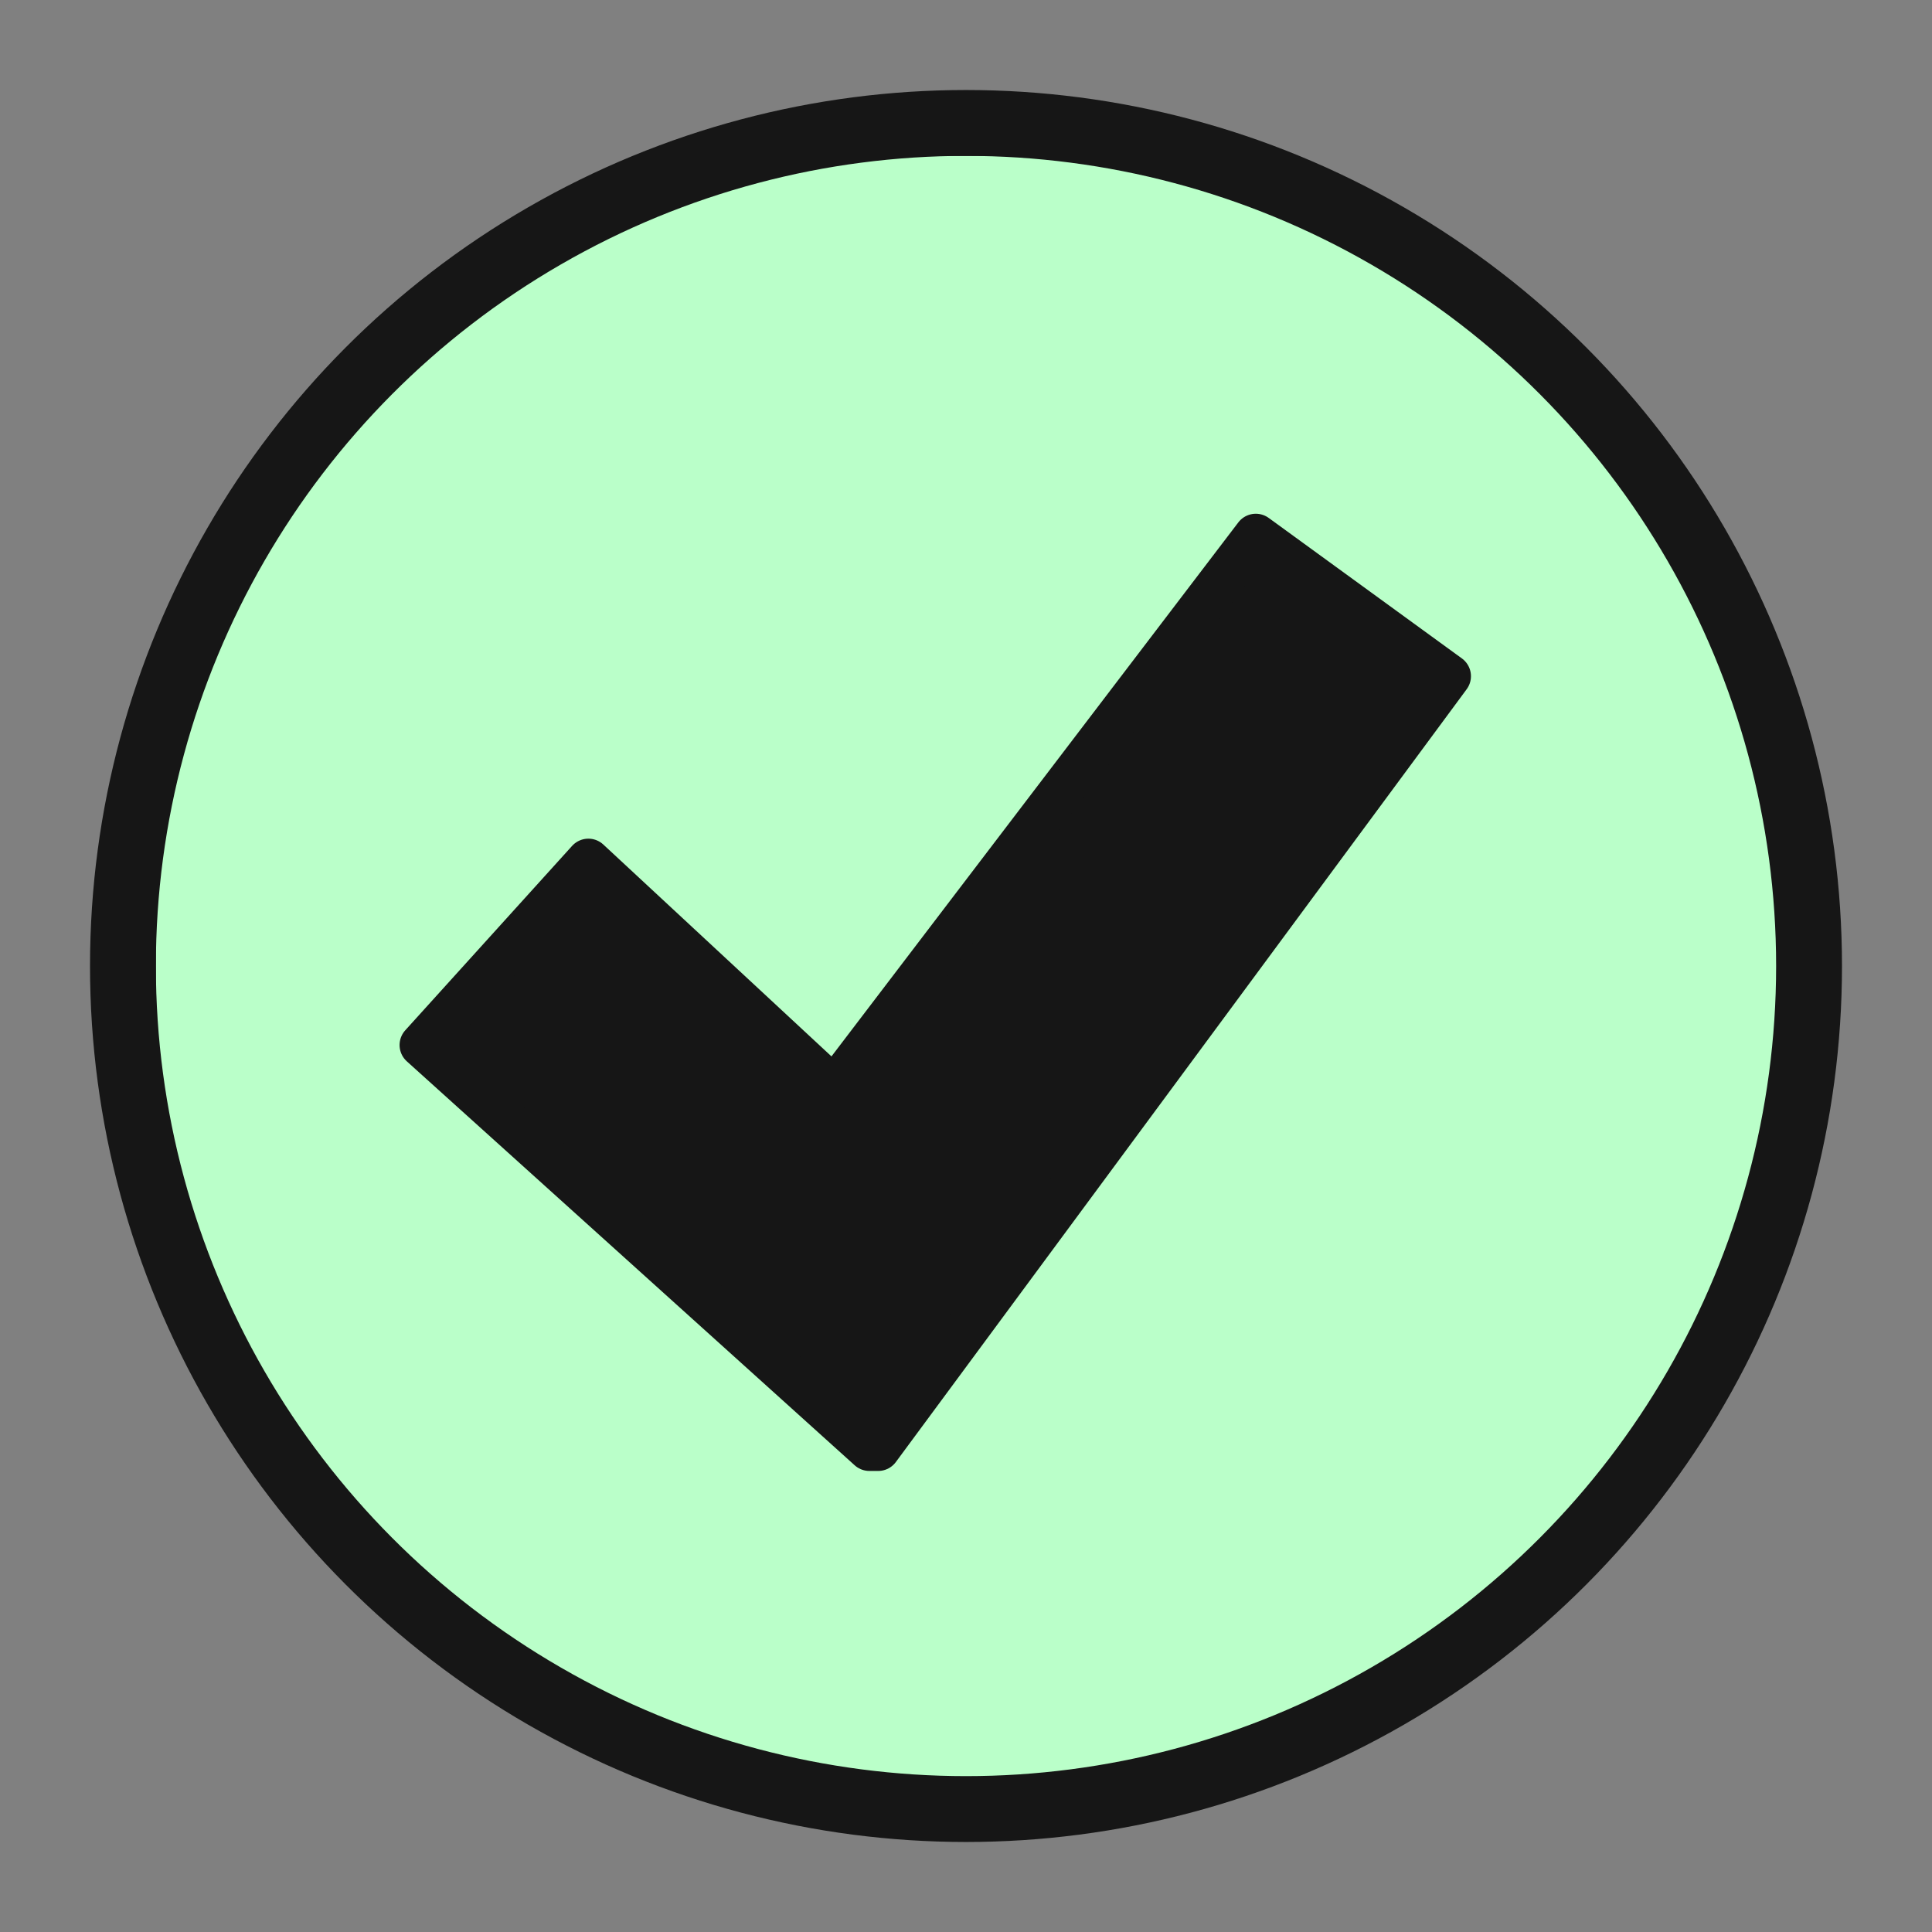 <?xml version="1.0" encoding="utf-8"?>
<!-- Generator: Adobe Illustrator 22.0.1, SVG Export Plug-In . SVG Version: 6.00 Build 0)  -->
<svg version="1.1" id="Layer_1" xmlns="http://www.w3.org/2000/svg" xmlns:xlink="http://www.w3.org/1999/xlink" x="0px" y="0px"
	 width="22px" height="22px" viewBox="0 0 22 22" style="enable-background:new 0 0 22 22;" xml:space="preserve">
<rect x="0" y="0" width="22" height="22" fill="#808080" stroke="none"/>
<style type="text/css">
	.st0{clip-path:url(#SVGID_1_);fill:#BAFFC9;stroke:#161616;stroke-width:0.75;stroke-miterlimit:10;}
	.st1{fill:#161616;stroke:#161616;stroke-width:0.5;stroke-linecap:round;stroke-linejoin:round;stroke-miterlimit:10;}
</style>
<g>
	<g>
		<g>
			<defs>
				<circle id="SVGID_768_" cx="11" cy="11" r="9.6"/>
			</defs>
			<use xlink:href="#SVGID_768_"  style="overflow:visible;fill:#BAFFC9;"/>
			<clipPath id="SVGID_1_">
				<use xlink:href="#SVGID_768_"  style="overflow:visible;"/>
			</clipPath>
			<rect x="1.4" y="1.4" class="st0" width="19.3" height="19.3"/>
			<use xlink:href="#SVGID_768_"  style="overflow:visible;fill:none;stroke:#161616;stroke-width:0.75;stroke-miterlimit:10;"/>
		</g>
	</g>
	<polygon class="st1" points="16.5,7.7 14.3,6.1 9.5,12.4 6.7,9.8 4.8,11.9 9.9,16.5 9.9,16.5 10,16.5 	"/>
</g>
</svg>
